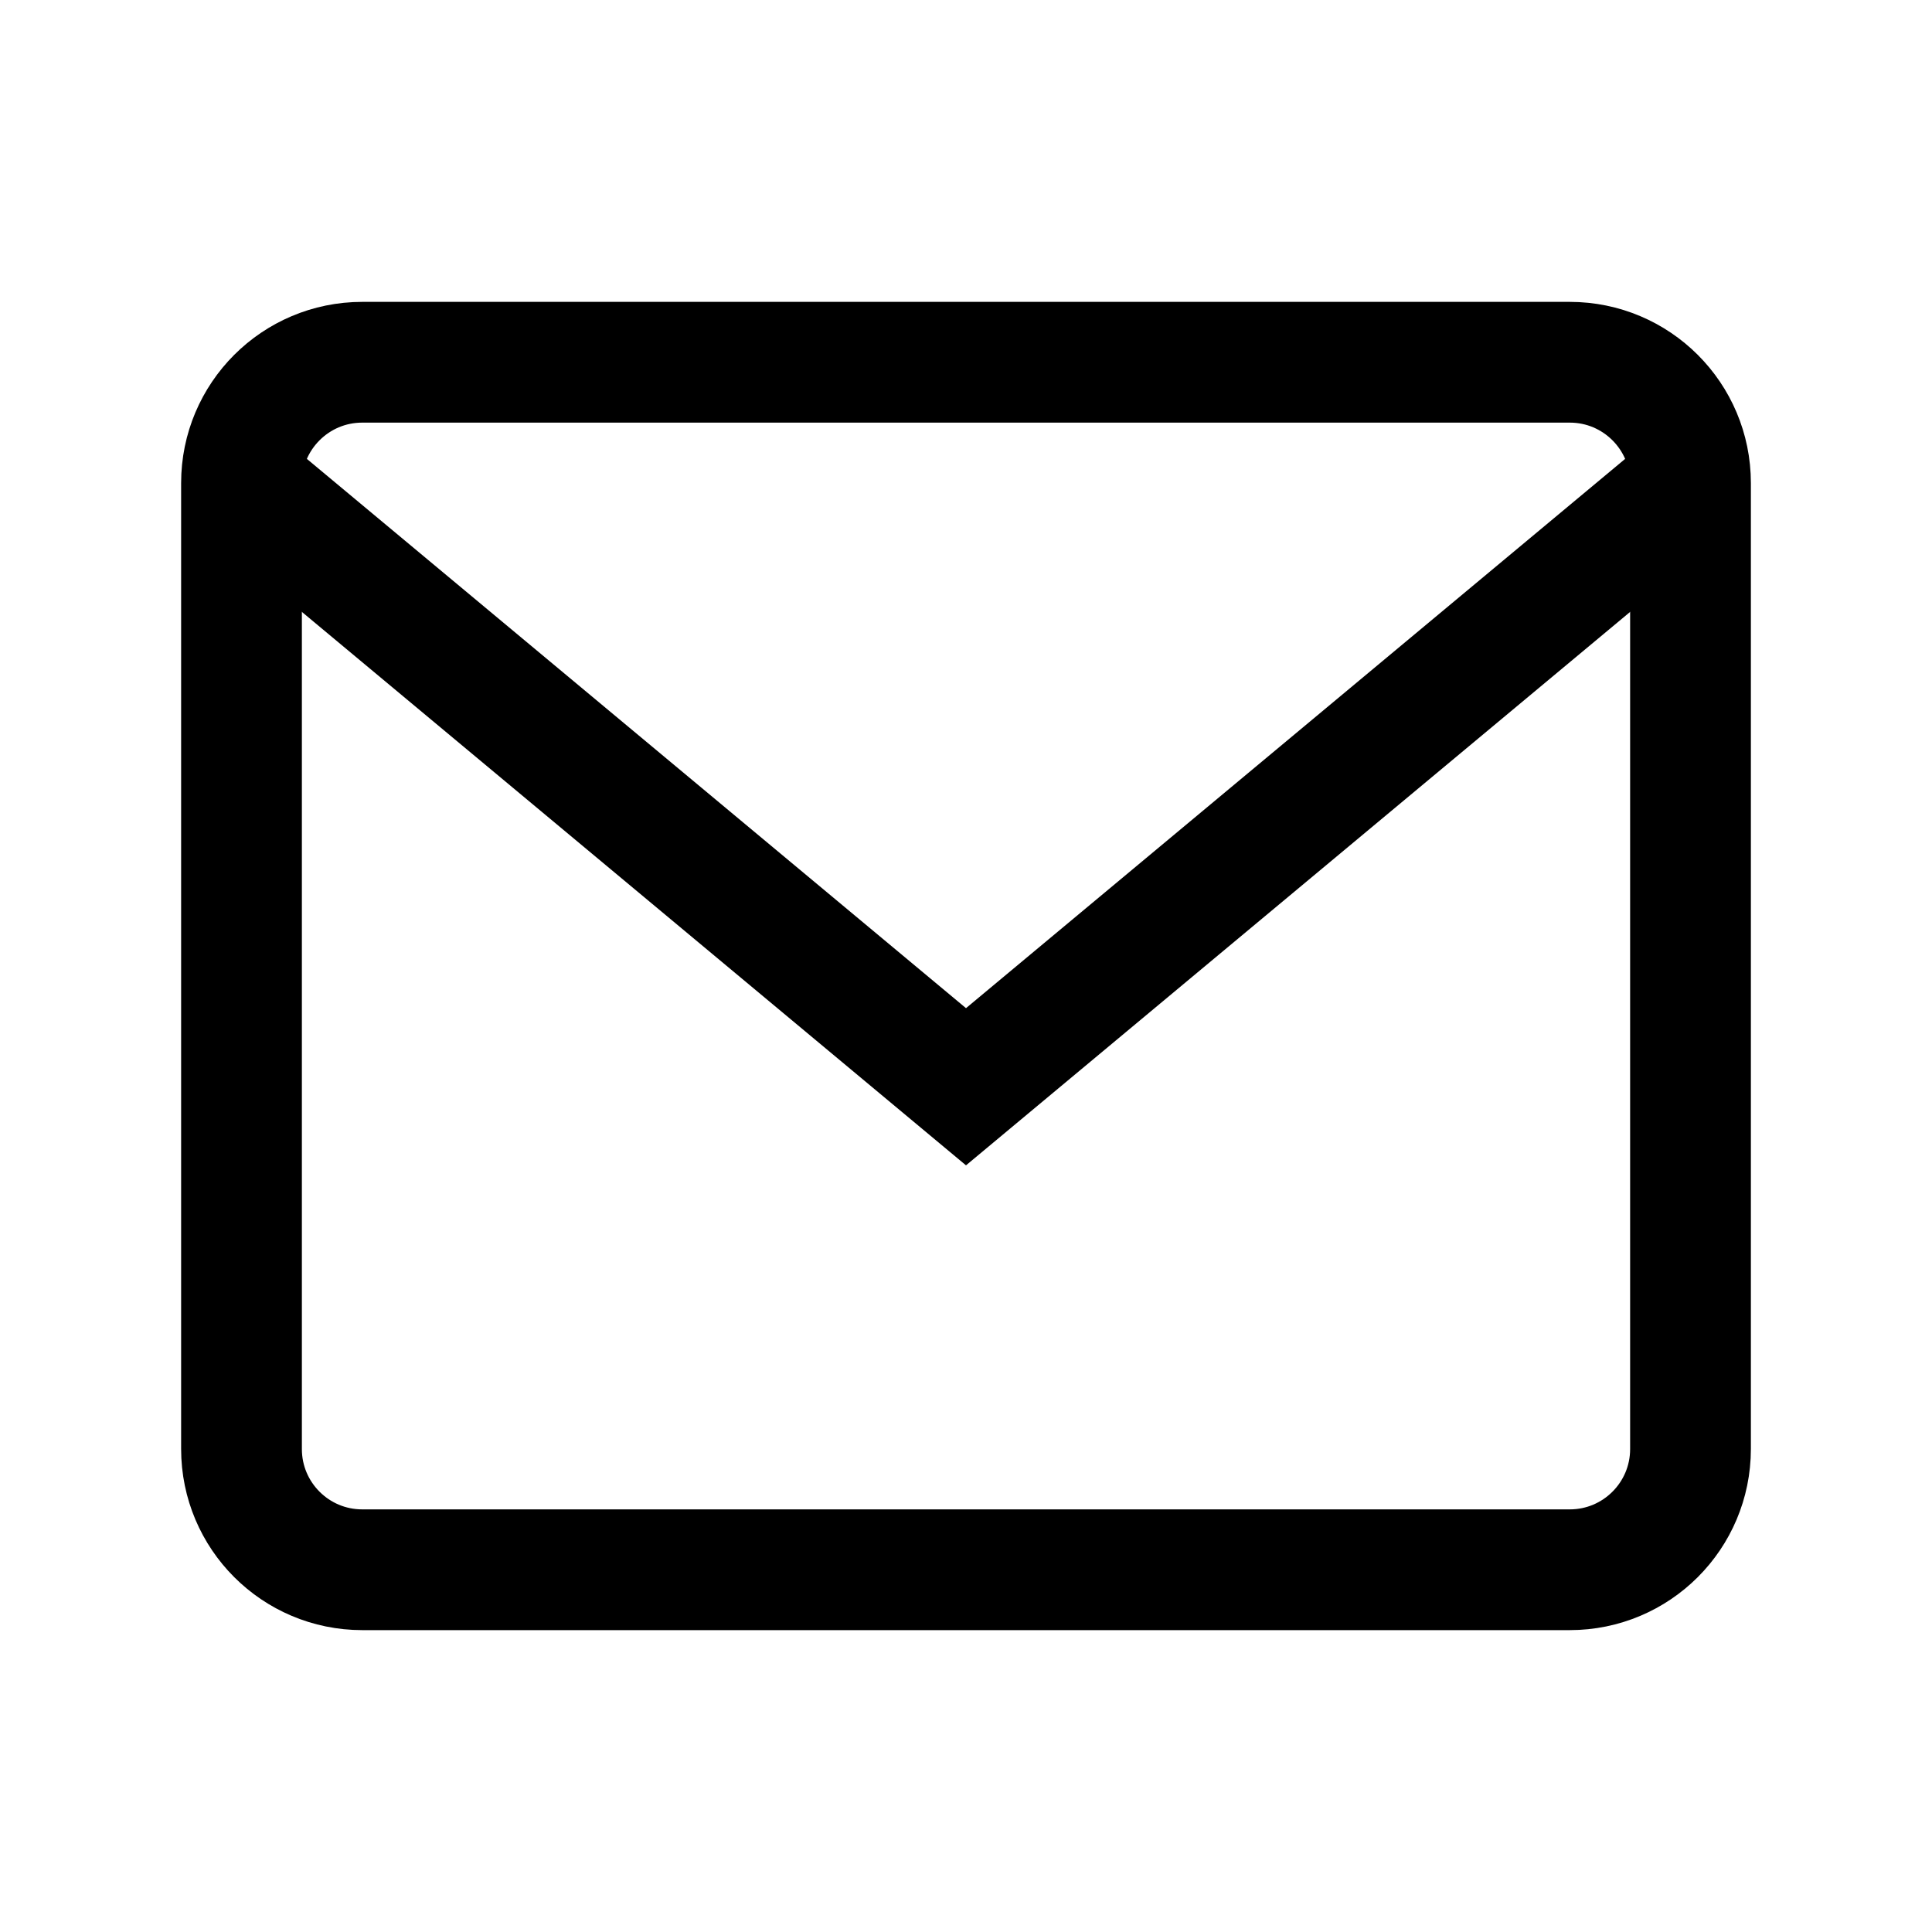 <svg width="32" height="32" viewBox="0 0 32 32" fill="none" xmlns="http://www.w3.org/2000/svg">
  <path d="M4 8C4 6.895 4.895 6 6 6H26C27.105 6 28 6.895 28 8V24C28 25.105 27.105 26 26 26H6C4.895 26 4 25.105 4 24V8Z" stroke="currentColor" stroke-width="2" fill="none"/>
  <path d="M4 8L16 18L28 8" stroke="currentColor" stroke-width="2" fill="none"/>
</svg>

